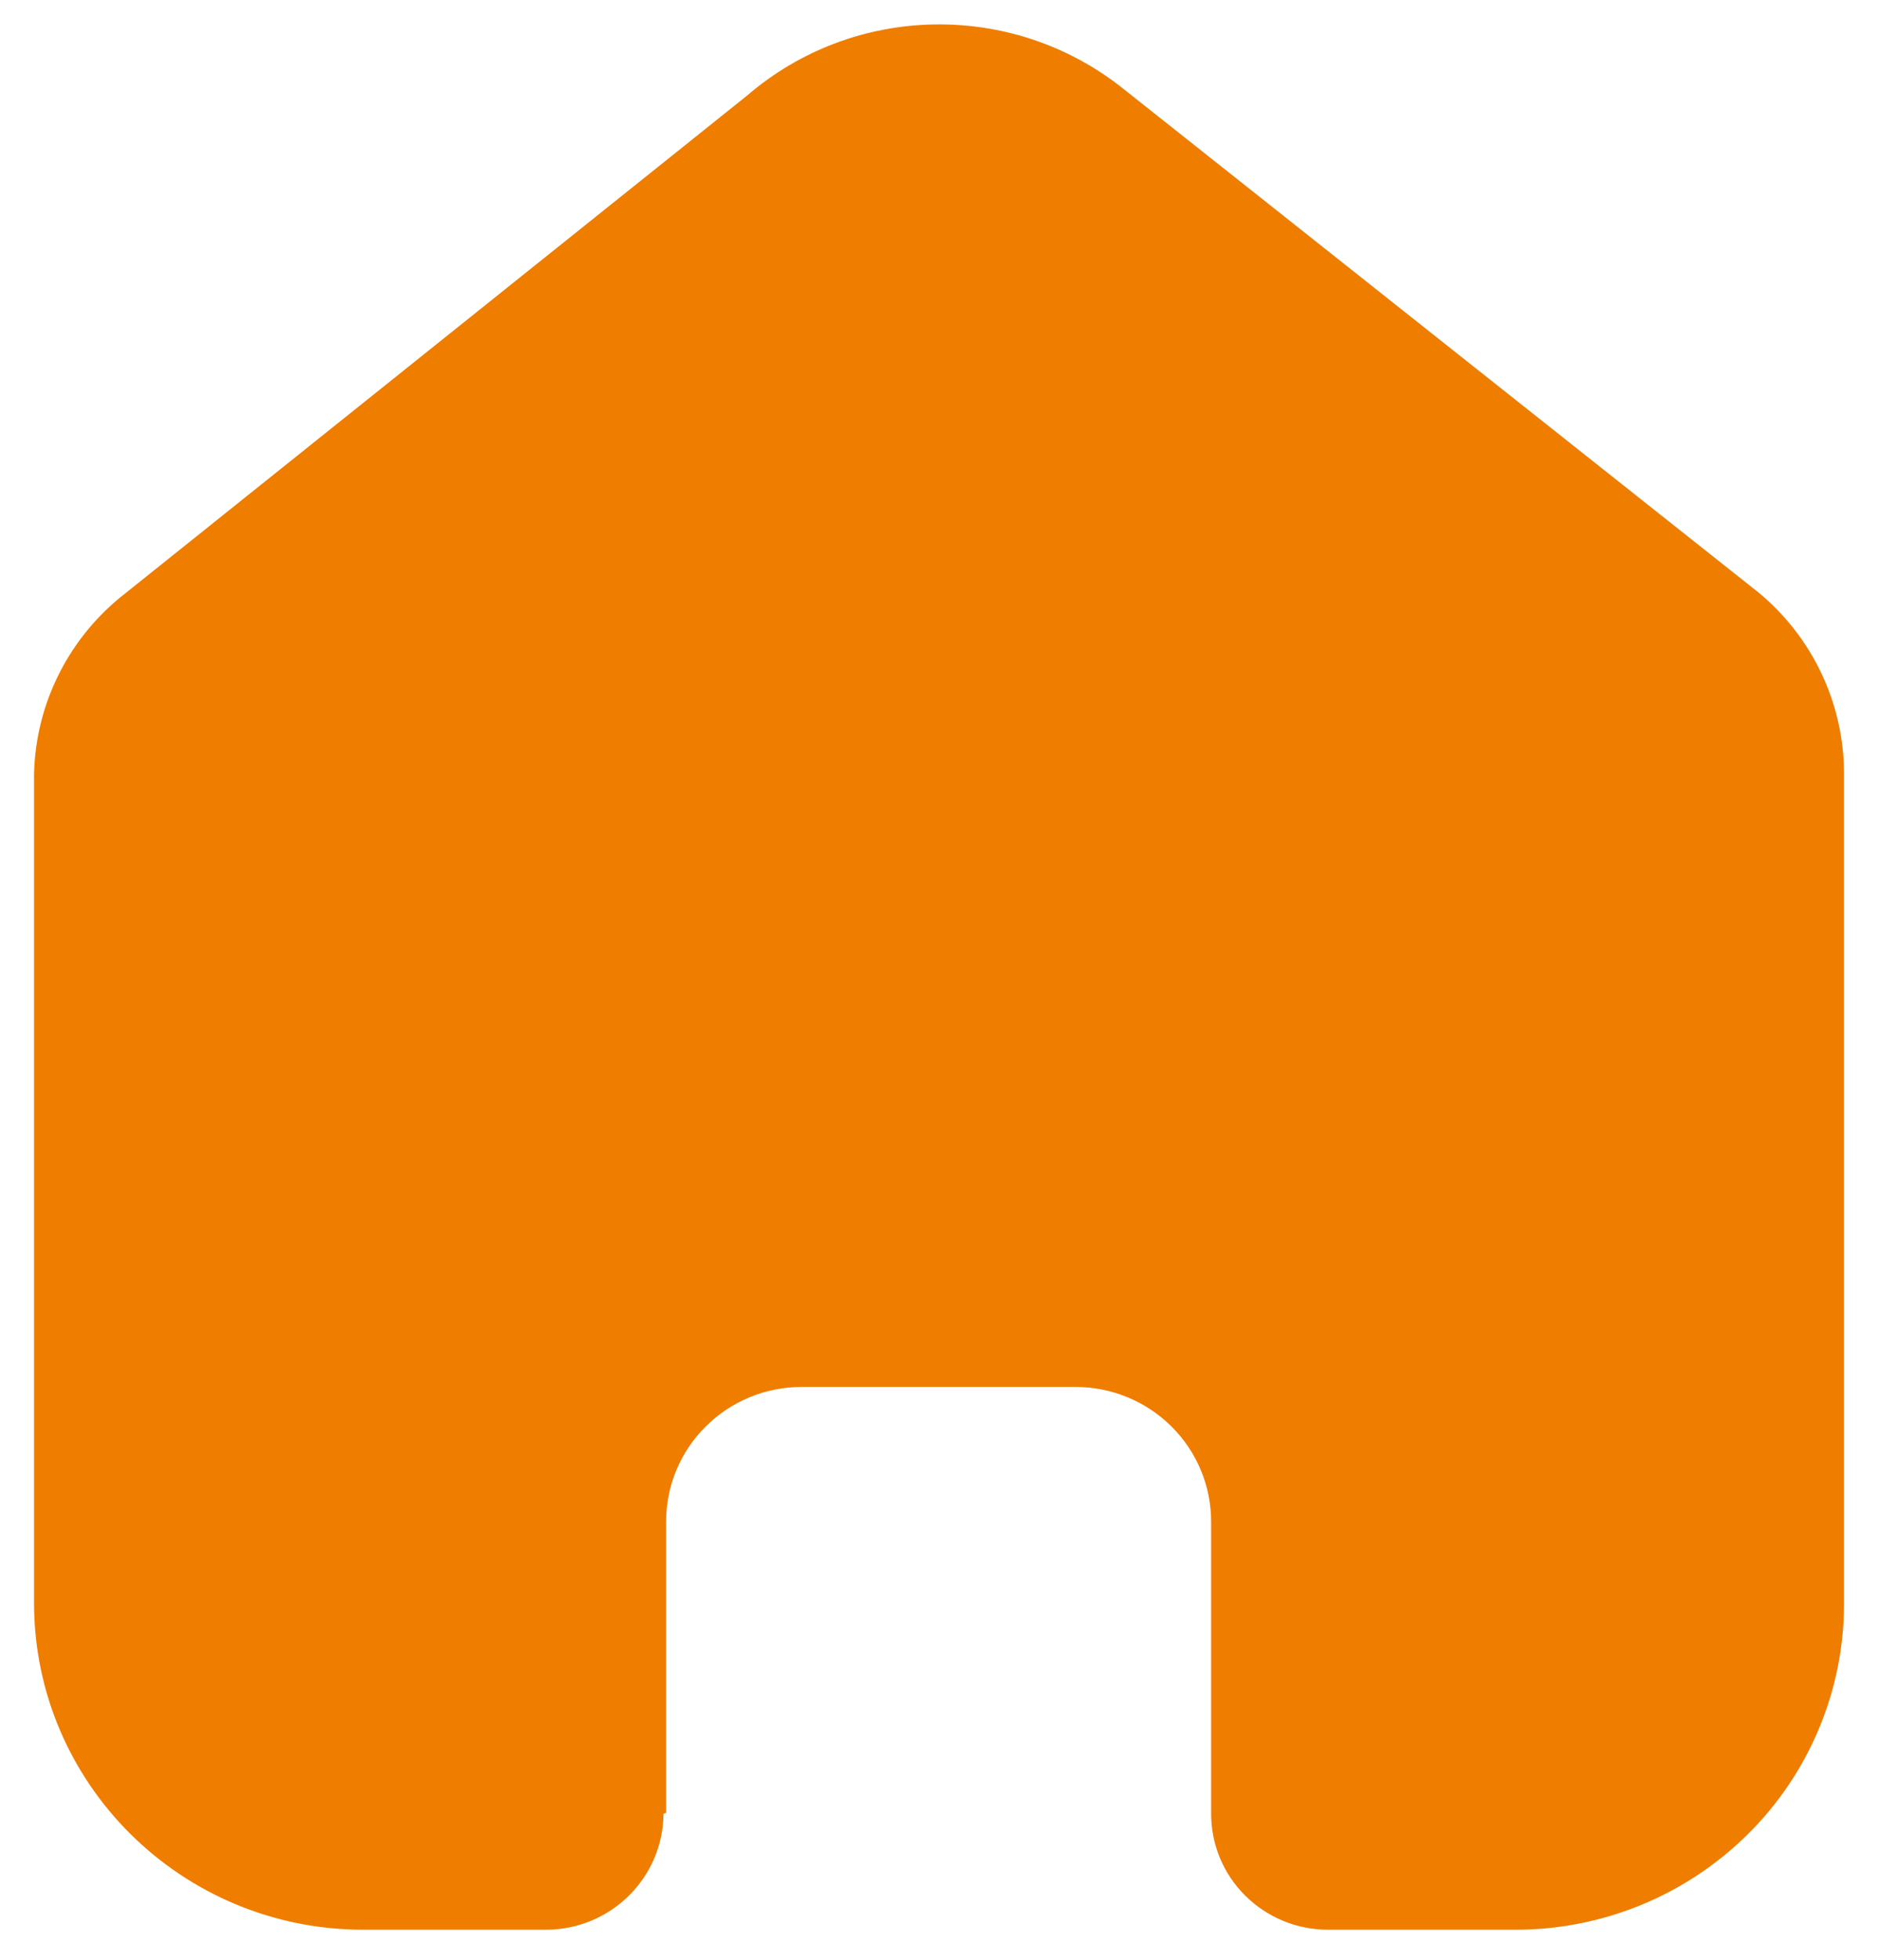 <svg width="23" height="24" viewBox="0 0 23 24" fill="none" xmlns="http://www.w3.org/2000/svg">
<g clip-path="url(#clip0_529_3969)">
<path d="M8.158 22.201V18.634C8.158 17.723 8.901 16.985 9.819 16.985H13.172C13.612 16.985 14.035 17.159 14.346 17.468C14.658 17.777 14.833 18.197 14.833 18.634V22.201C14.83 22.58 14.979 22.944 15.248 23.212C15.517 23.481 15.882 23.632 16.264 23.632H18.552C19.62 23.635 20.645 23.215 21.402 22.466C22.159 21.718 22.584 20.7 22.584 19.64V9.477C22.584 8.62 22.201 7.807 21.539 7.258L13.757 1.087C12.403 0.006 10.463 0.04 9.15 1.17L1.545 7.258C0.852 7.791 0.437 8.606 0.417 9.477V19.629C0.417 21.84 2.222 23.632 4.449 23.632H6.685C7.477 23.632 8.12 22.998 8.126 22.212L8.158 22.201Z" fill="#EF7D00"/>
</g>
<defs>
<clipPath id="clip0_529_3969">
<rect width="23" height="24" fill="white"/>
</clipPath>
</defs>
</svg>
